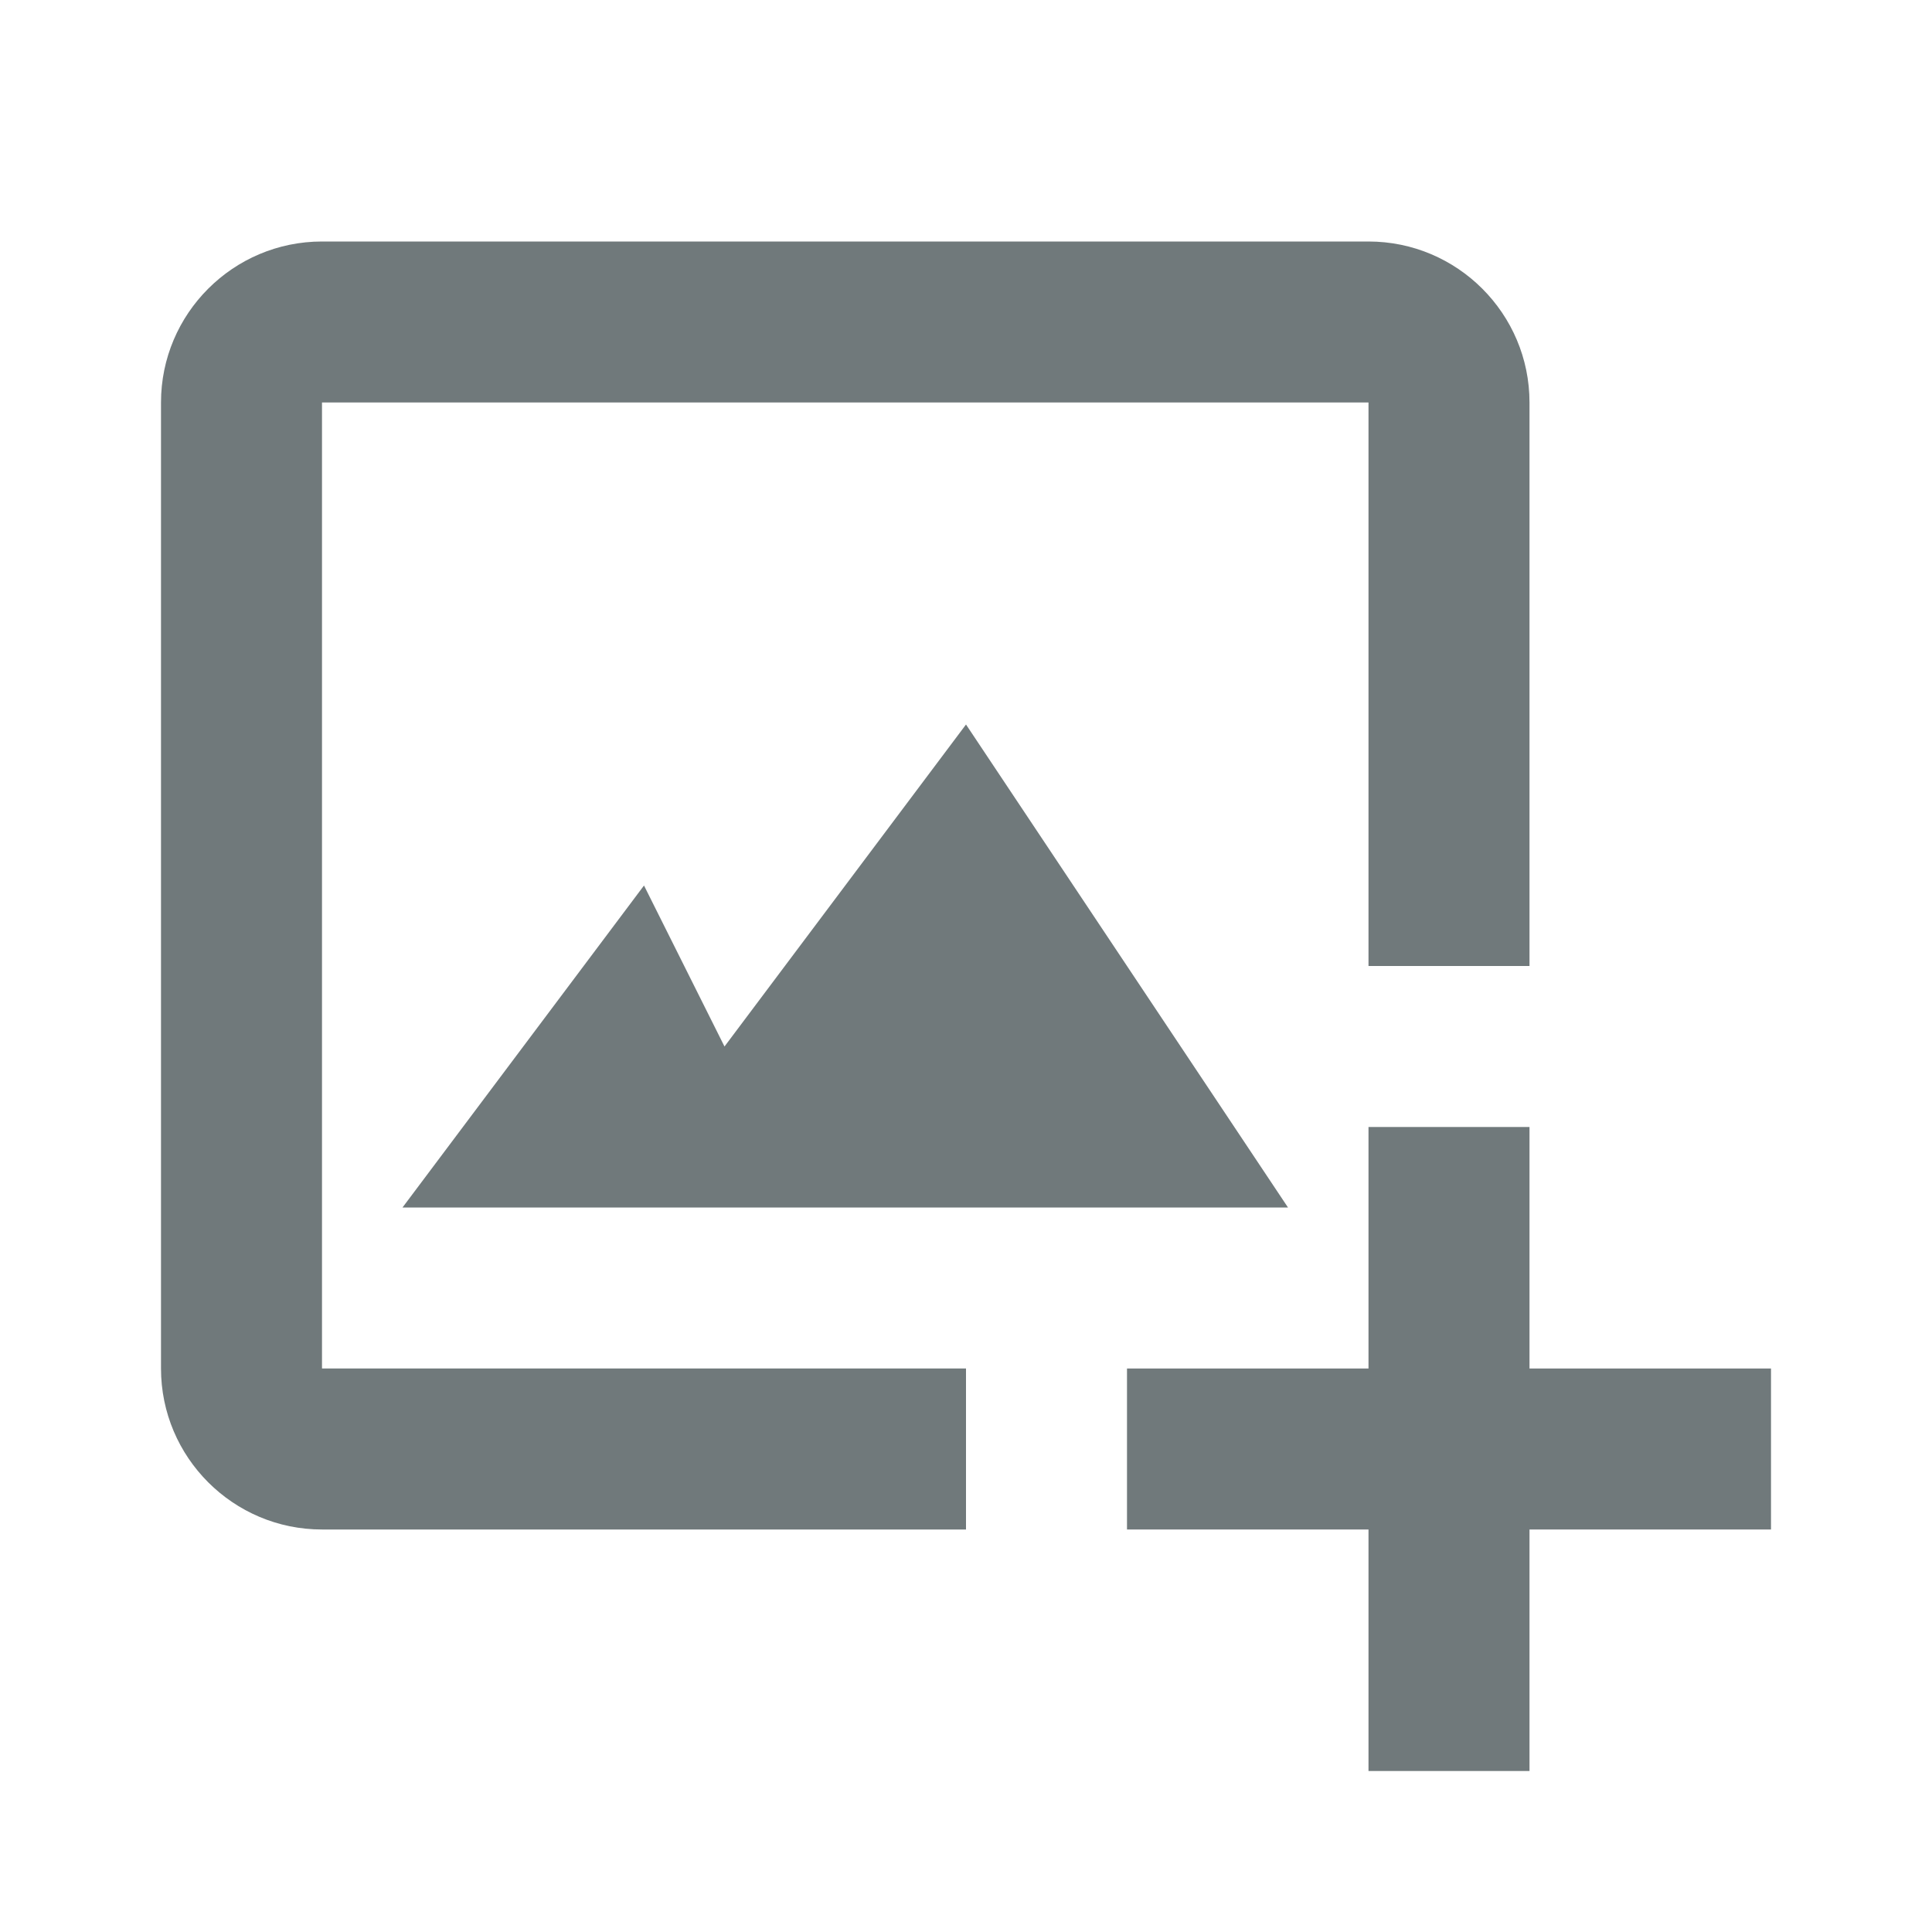 <svg width="60" height="60" viewBox="0 0 60 60" fill="none" xmlns="http://www.w3.org/2000/svg">
<path d="M10 12.5H42.5V30H47.5V12.5C47.5 9.742 45.258 7.5 42.5 7.5H10C7.242 7.5 5 9.742 5 12.5V42.5C5 45.258 7.242 47.5 10 47.5H30V42.5H10V12.5Z" fill="#70797B"/>
<path d="M20 27.5L12.5 37.5H40L30 22.5L22.5 32.5L20 27.5Z" fill="#70797B"/>
<path d="M47.5 35H42.5V42.5H35V47.5H42.5V55H47.5V47.5H55V42.5H47.5V35Z" fill="#70797B"/>
</svg>
